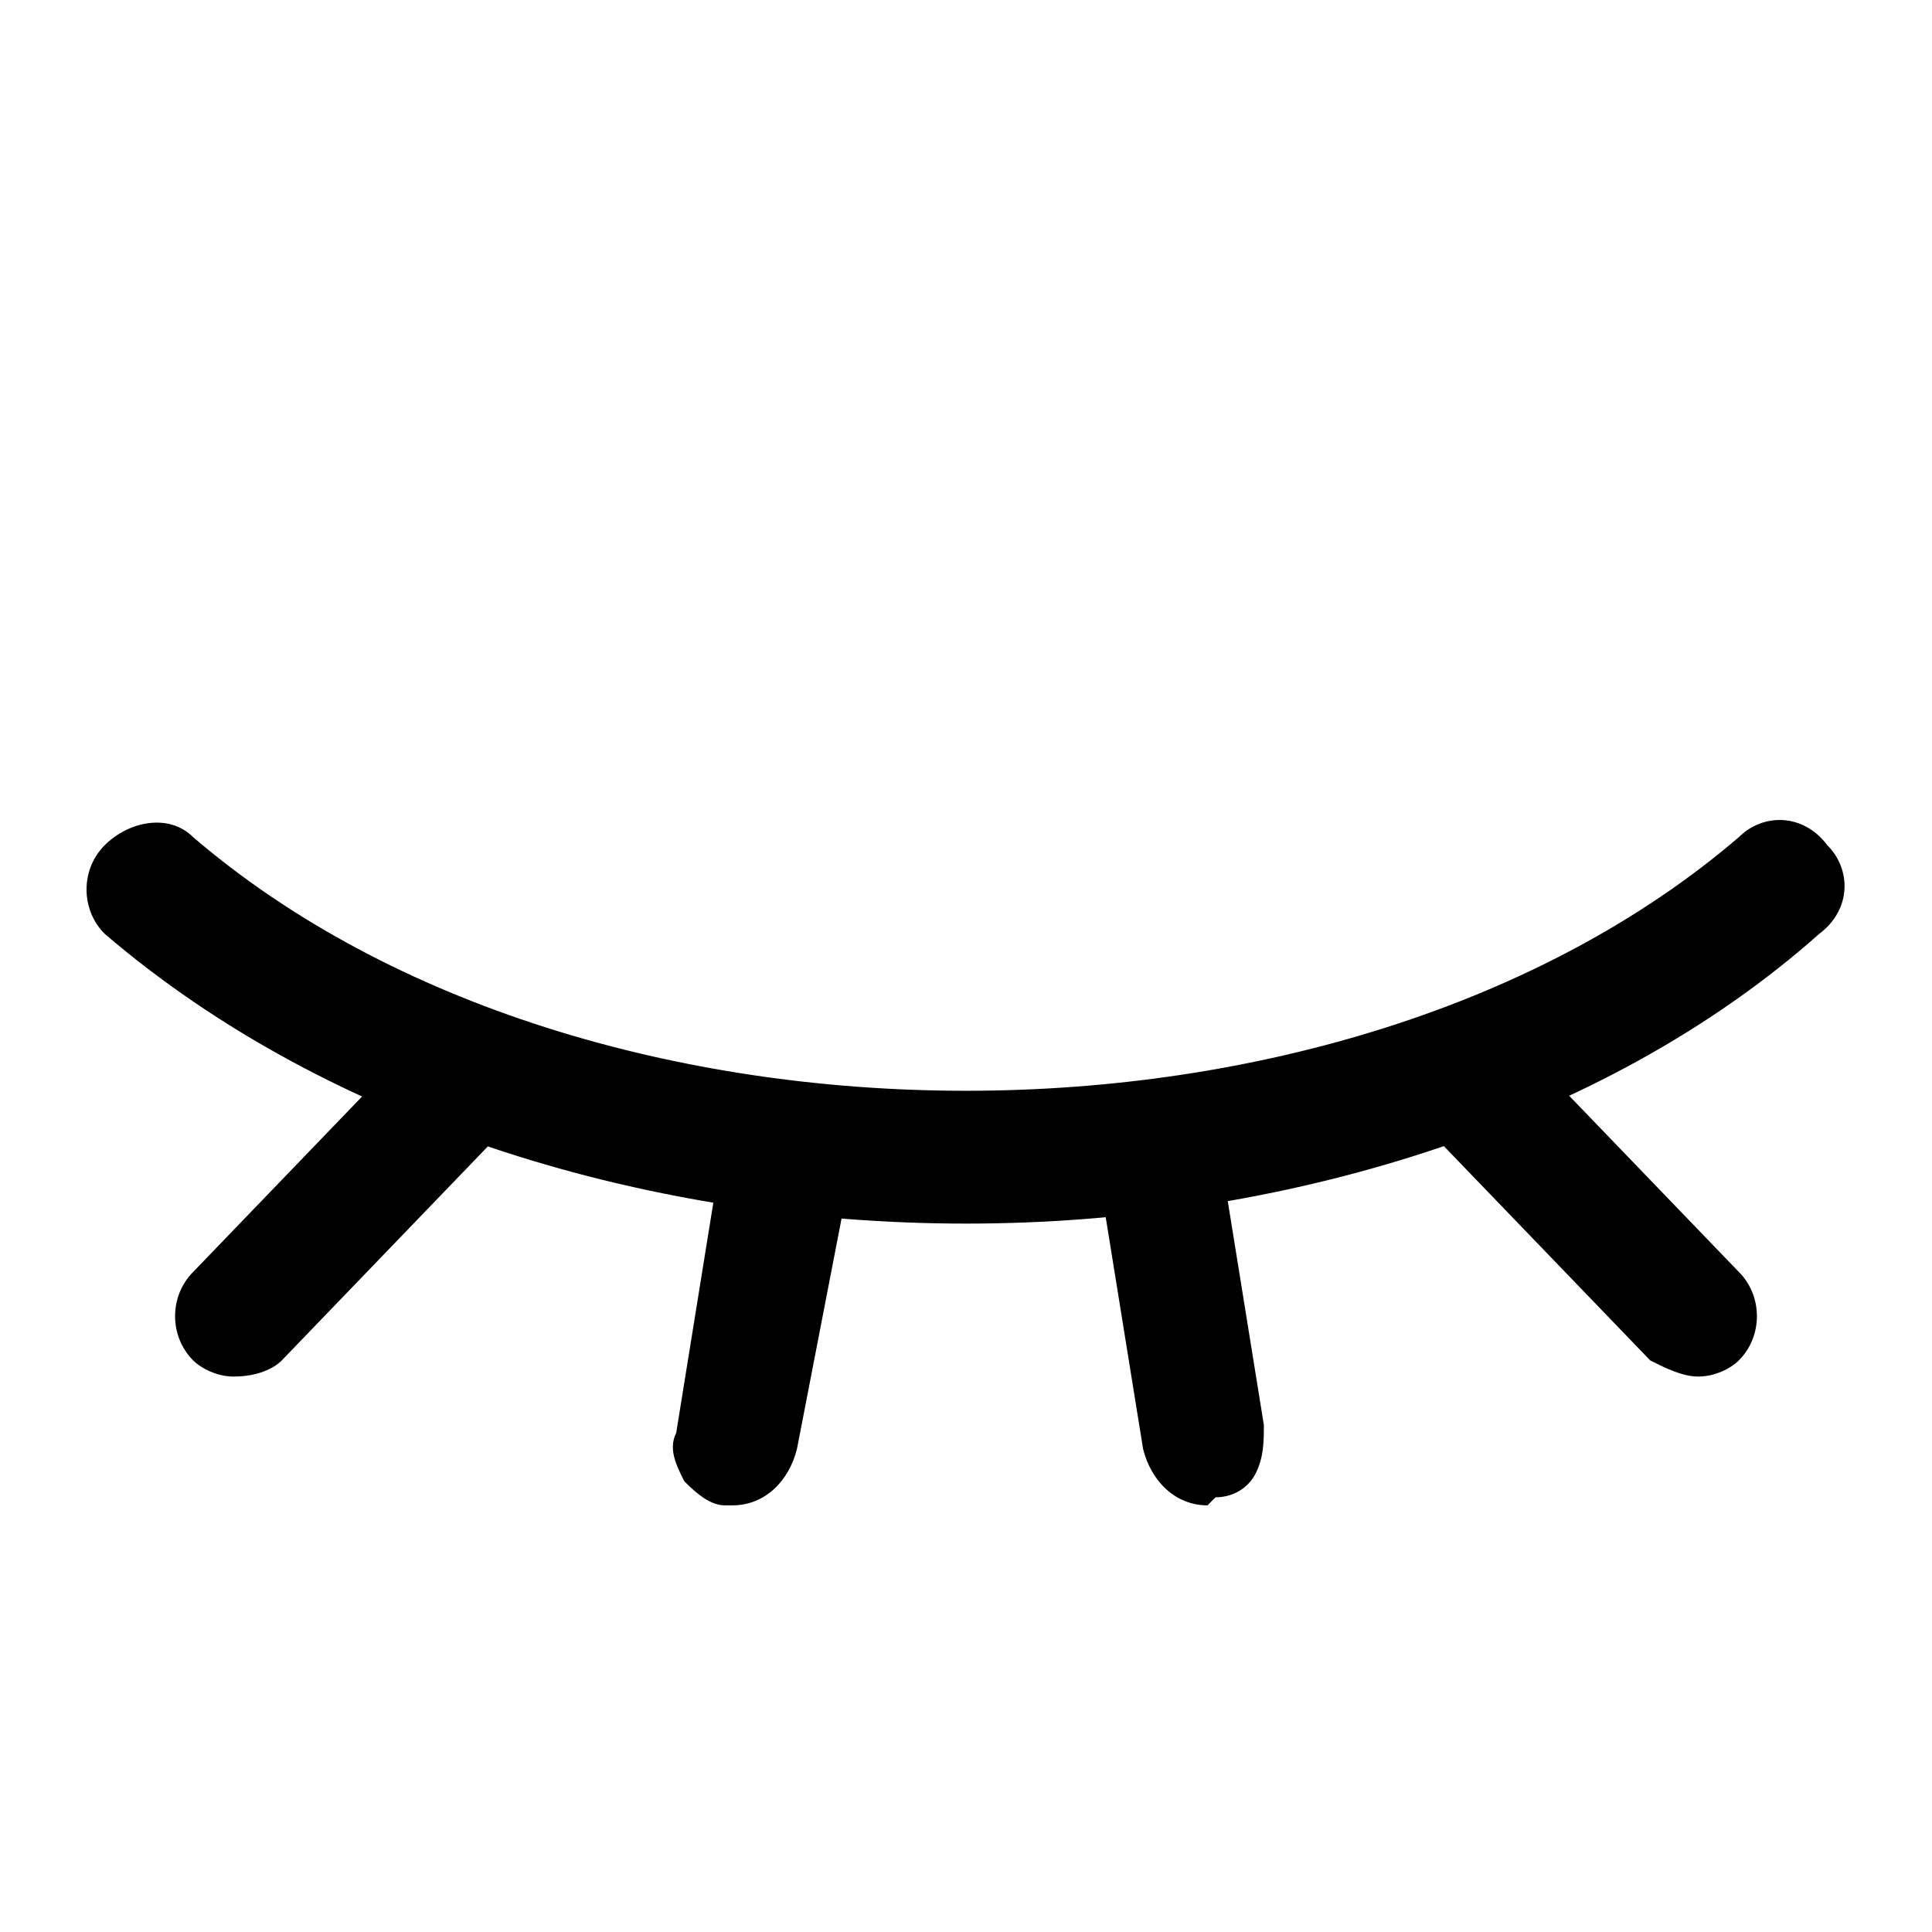 <?xml version="1.0" encoding="utf-8"?>
<!-- Generator: Adobe Illustrator 25.0.0, SVG Export Plug-In . SVG Version: 6.00 Build 0)  -->
<svg version="1.1" id="图层_1" xmlns="http://www.w3.org/2000/svg" xmlns:xlink="http://www.w3.org/1999/xlink" x="0px" y="0px"
	 viewBox="0 0 24 24" style="enable-background:new 0 0 24 24;" xml:space="preserve">
<style type="text/css">
	.st0{fill:#F44343;}
	.st1{fill:url(#SVGID_1_);}
	.st2{fill:url(#SVGID_2_);}
	.st3{fill:url(#SVGID_3_);}
	.st4{fill-rule:evenodd;clip-rule:evenodd;}
	.st5{fill-rule:evenodd;clip-rule:evenodd;fill:#FFBC00;}
	.st6{opacity:0.5;fill-rule:evenodd;clip-rule:evenodd;fill:#FFBC00;}
	.st7{fill:#989898;}
	.st8{fill:#333333;}
	.st9{fill:#7C8295;}
	.st10{fill:#4A90E2;}
</style>
<path d="M12,15.2c-3.9,0-7.9-1.2-10.7-3.6C1,11.3,1,10.8,1.3,10.5c0,0,0,0,0,0c0.3-0.3,0.8-0.4,1.1-0.1c4.9,4.2,14.3,4.2,19.2,0
	c0.3-0.3,0.8-0.3,1.1,0.1c0.3,0.3,0.3,0.8-0.1,1.1C19.9,14,15.9,15.2,12,15.2z M9.1,18.7c0,0-0.1,0-0.1,0c-0.2,0-0.4-0.2-0.5-0.3
	c-0.1-0.2-0.2-0.4-0.1-0.6l0.5-3.1c0.1-0.4,0.5-0.7,0.9-0.7c0.4,0.1,0.7,0.5,0.7,0.9c0,0,0,0,0,0L9.9,18C9.8,18.4,9.5,18.7,9.1,18.7
	L9.1,18.7z M21.1,17.1c-0.2,0-0.4-0.1-0.6-0.2l-2.6-2.7c-0.3-0.3-0.4-0.8-0.1-1.1c0.1-0.1,0.3-0.2,0.4-0.3c0.3-0.1,0.6,0,0.8,0.3
	l2.6,2.7c0.3,0.3,0.3,0.8,0,1.1C21.5,17,21.3,17.1,21.1,17.1L21.1,17.1z M2.9,17.1c-0.2,0-0.4-0.1-0.5-0.2c-0.3-0.3-0.3-0.8,0-1.1
	c0,0,0,0,0,0L5,13.1c0.3-0.4,0.8-0.4,1.1-0.2c0.2,0.1,0.3,0.3,0.3,0.5c0.1,0.3-0.1,0.6-0.3,0.8l-2.6,2.7C3.4,17,3.2,17.1,2.9,17.1
	L2.9,17.1z M15,18.7c-0.4,0-0.7-0.3-0.8-0.7l-0.5-3.1c-0.1-0.3,0-0.6,0.2-0.8c0.2-0.2,0.6-0.3,0.8-0.2c0.3,0.1,0.5,0.4,0.5,0.7
	l0.5,3.1c0,0.2,0,0.4-0.1,0.6c-0.1,0.2-0.3,0.3-0.5,0.3C15,18.7,15,18.7,15,18.7L15,18.7z"/>
</svg>

